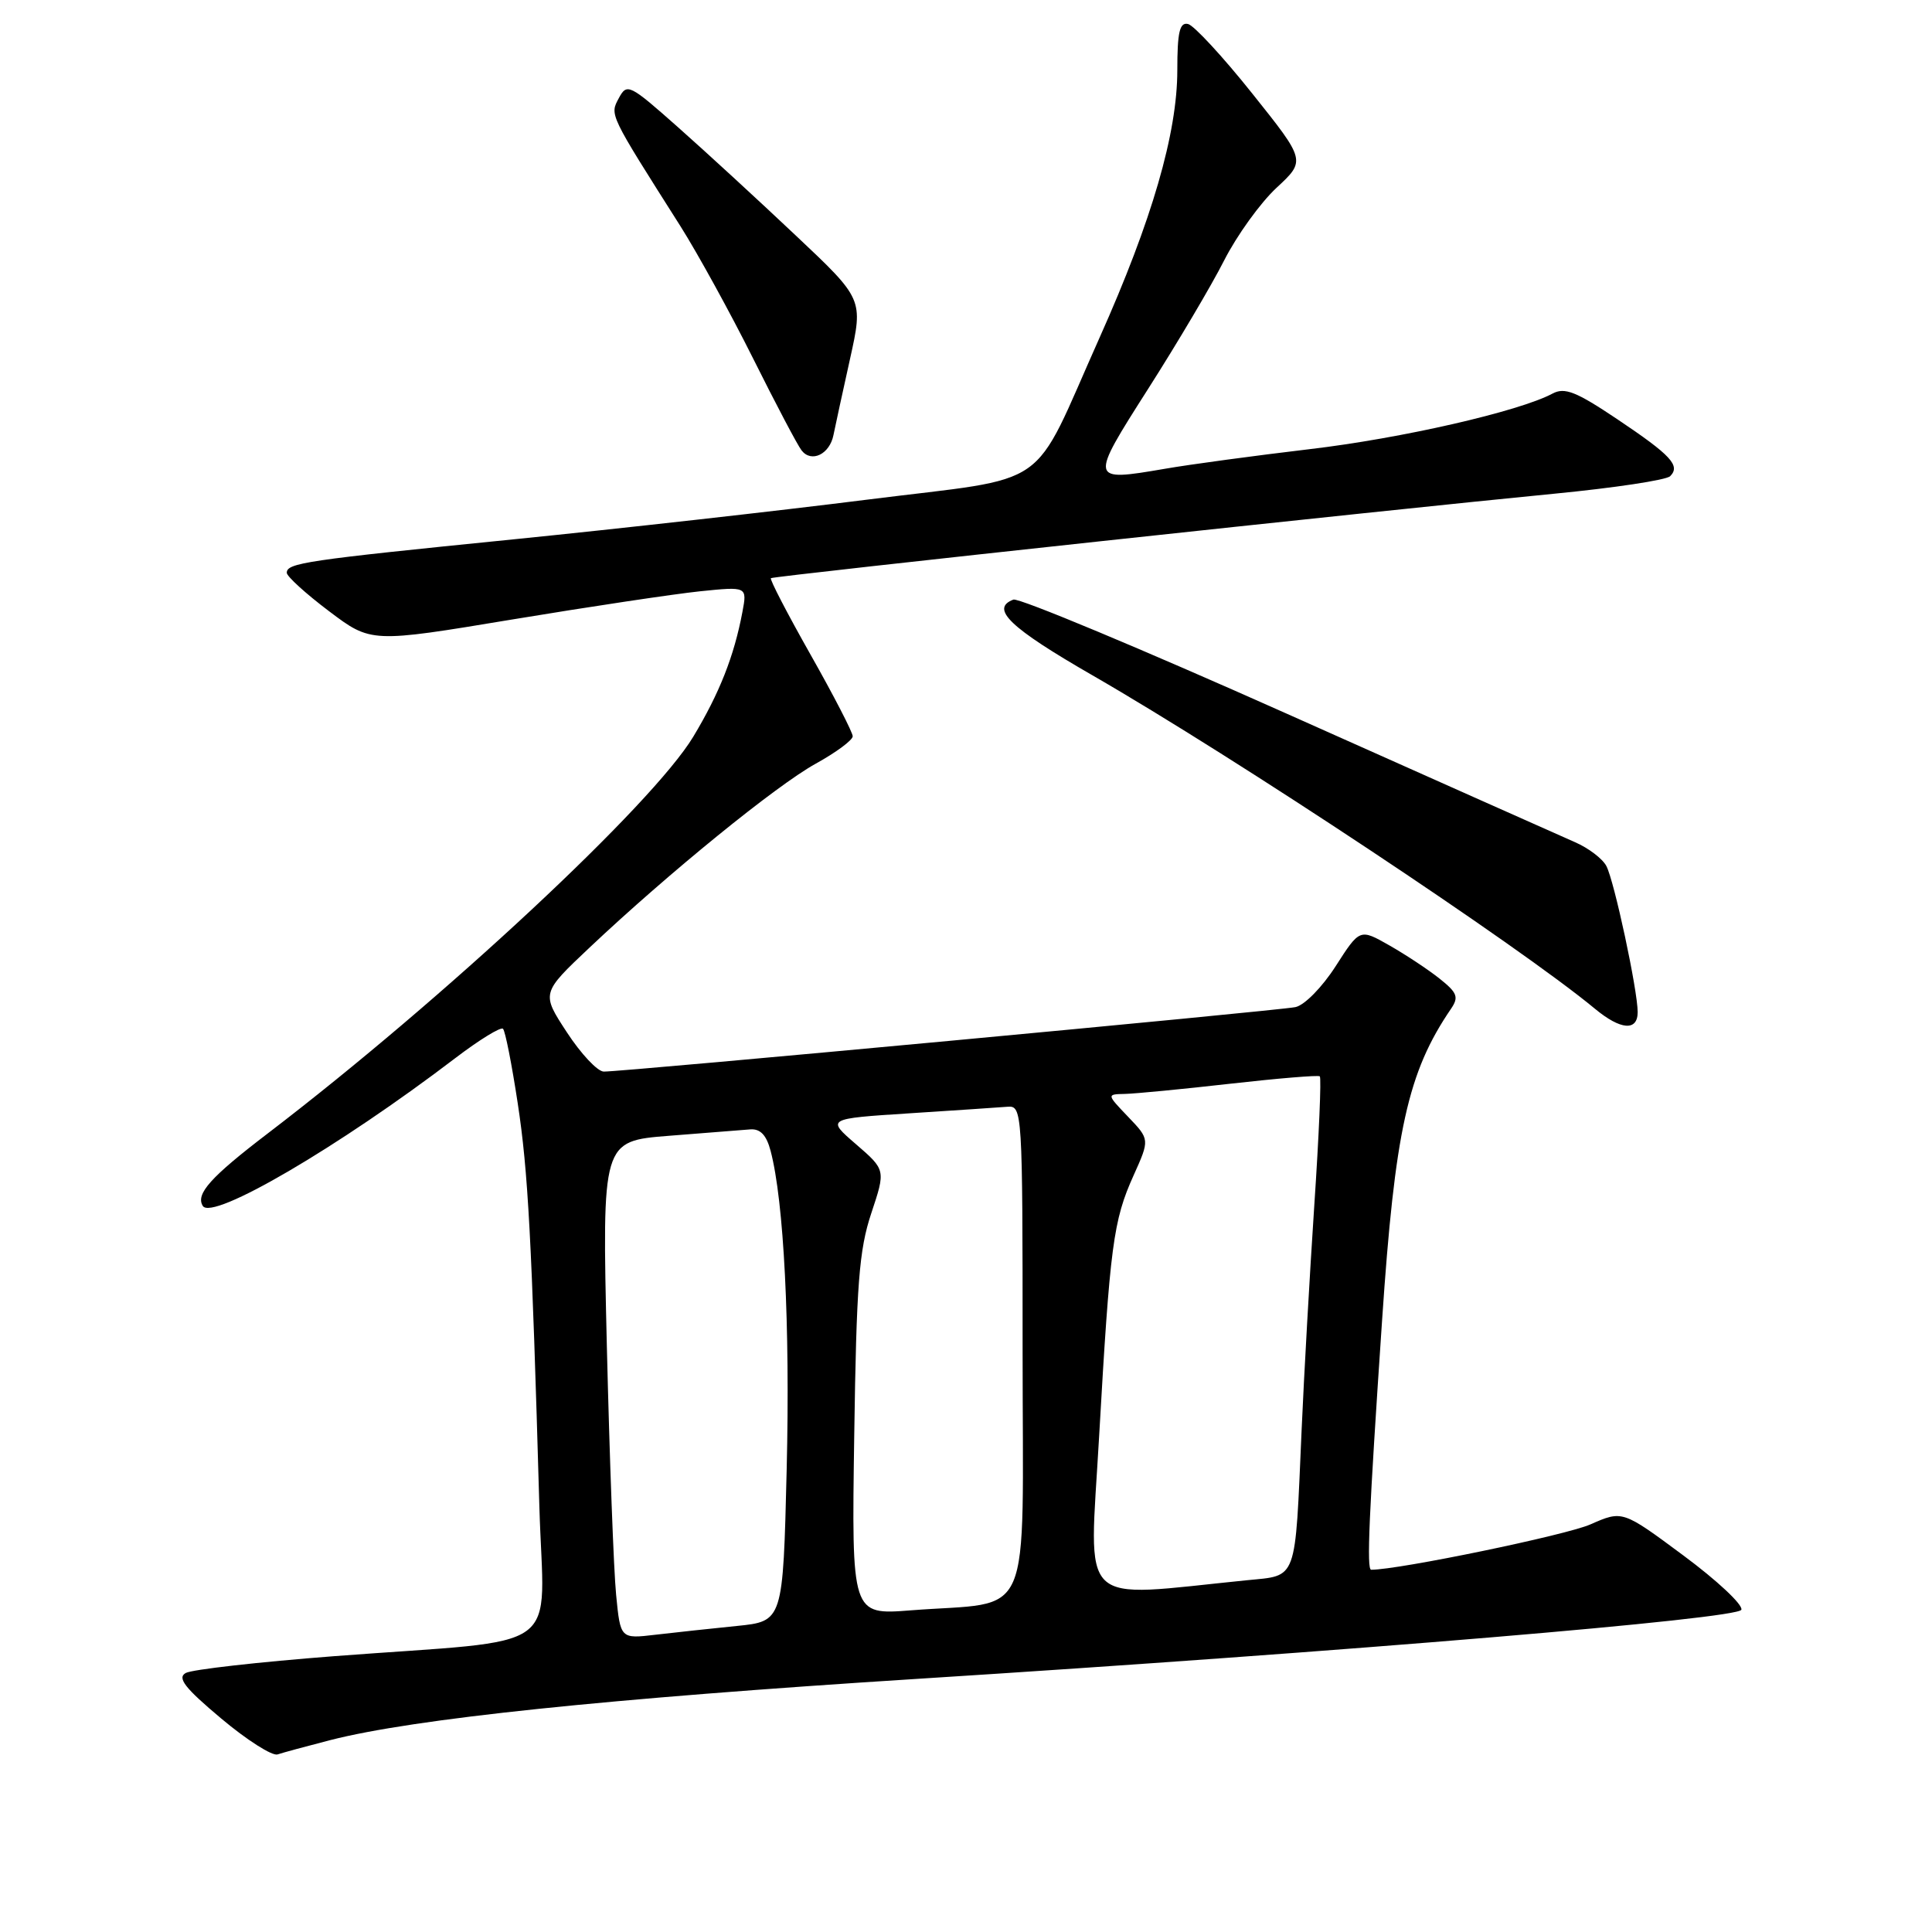 <?xml version="1.0" encoding="UTF-8" standalone="no"?>
<!DOCTYPE svg PUBLIC "-//W3C//DTD SVG 1.1//EN" "http://www.w3.org/Graphics/SVG/1.1/DTD/svg11.dtd" >
<svg xmlns="http://www.w3.org/2000/svg" xmlns:xlink="http://www.w3.org/1999/xlink" version="1.1" viewBox="0 0 256 256">
 <g >
 <path fill="currentColor"
d=" M 43.78 230.57 C 54.83 227.74 80.39 225.07 121.50 222.46 C 178.81 218.83 230.33 214.50 230.74 213.30 C 230.96 212.63 227.50 209.40 223.06 206.11 C 214.99 200.12 214.99 200.12 210.74 201.99 C 207.51 203.42 185.36 208.00 181.69 208.00 C 181.07 208.00 181.38 200.88 183.13 175.00 C 184.83 149.79 186.54 142.07 192.26 133.68 C 193.32 132.13 193.11 131.55 190.76 129.68 C 189.26 128.48 186.26 126.50 184.10 125.27 C 180.18 123.04 180.18 123.04 176.98 128.03 C 175.18 130.83 172.84 133.21 171.64 133.45 C 169.21 133.94 82.31 142.04 80.00 141.99 C 79.17 141.98 76.97 139.63 75.11 136.78 C 71.72 131.60 71.72 131.60 78.13 125.55 C 88.59 115.68 102.86 104.08 108.09 101.19 C 110.77 99.71 112.98 98.08 112.99 97.56 C 112.99 97.05 110.48 92.18 107.40 86.74 C 104.33 81.31 101.96 76.75 102.15 76.61 C 102.55 76.32 184.22 67.52 205.94 65.42 C 213.88 64.65 220.79 63.61 221.30 63.10 C 222.70 61.70 221.45 60.34 214.26 55.52 C 208.84 51.89 207.33 51.29 205.72 52.15 C 201.29 54.52 185.69 58.09 173.50 59.52 C 166.35 60.37 157.72 61.53 154.33 62.12 C 144.34 63.83 144.33 63.77 152.15 51.50 C 156.01 45.45 160.54 37.80 162.21 34.50 C 163.89 31.20 167.00 26.88 169.14 24.89 C 173.03 21.28 173.03 21.28 165.93 12.39 C 162.03 7.50 158.19 3.35 157.42 3.18 C 156.31 2.92 156.00 4.26 156.00 9.31 C 156.00 17.64 152.64 29.21 145.73 44.67 C 136.45 65.42 139.81 63.07 114.95 66.20 C 103.15 67.69 82.03 70.06 68.00 71.47 C 40.41 74.24 38.00 74.60 38.00 75.90 C 38.00 76.37 40.51 78.66 43.59 80.98 C 49.17 85.19 49.17 85.19 67.84 82.09 C 78.10 80.39 89.31 78.71 92.75 78.35 C 99.01 77.71 99.01 77.71 98.37 81.11 C 97.27 86.94 95.34 91.84 91.86 97.62 C 86.47 106.57 58.84 132.33 35.50 150.17 C 27.89 155.98 25.90 158.21 26.87 159.79 C 28.11 161.80 44.92 151.96 60.31 140.22 C 63.51 137.78 66.36 136.03 66.65 136.32 C 66.95 136.61 67.82 141.05 68.60 146.18 C 69.98 155.24 70.45 164.00 71.47 199.66 C 72.04 219.51 75.38 217.08 44.30 219.45 C 34.29 220.22 25.43 221.22 24.61 221.68 C 23.45 222.33 24.48 223.66 29.31 227.71 C 32.71 230.57 36.08 232.71 36.78 232.47 C 37.49 232.23 40.64 231.38 43.78 230.57 Z  M 217.00 134.11 C 217.00 131.22 213.90 116.73 212.85 114.75 C 212.34 113.78 210.48 112.37 208.71 111.60 C 206.95 110.83 189.76 103.17 170.53 94.58 C 151.29 85.99 134.98 79.18 134.28 79.45 C 131.16 80.64 133.79 83.17 144.75 89.48 C 163.69 100.39 201.31 125.35 211.33 133.66 C 214.74 136.49 217.00 136.67 217.00 134.11 Z  M 110.44 57.64 C 110.68 56.46 111.66 51.93 112.63 47.57 C 114.39 39.63 114.39 39.63 105.45 31.21 C 100.54 26.57 93.51 20.11 89.82 16.84 C 83.40 11.15 83.08 10.99 82.00 13.00 C 80.79 15.26 80.66 14.99 90.18 30.00 C 92.44 33.58 96.77 41.45 99.79 47.50 C 102.81 53.55 105.70 59.04 106.22 59.69 C 107.52 61.36 109.94 60.19 110.44 57.64 Z  M 81.64 211.33 C 81.32 208.12 80.77 193.28 80.41 178.35 C 79.77 151.20 79.77 151.20 88.63 150.50 C 93.51 150.12 98.36 149.74 99.41 149.65 C 100.75 149.55 101.56 150.40 102.11 152.50 C 103.87 159.18 104.70 175.59 104.24 194.67 C 103.75 214.83 103.75 214.83 97.62 215.45 C 94.26 215.79 89.41 216.31 86.86 216.61 C 82.21 217.16 82.21 217.16 81.64 211.33 Z  M 113.19 190.24 C 113.48 170.16 113.83 165.62 115.45 160.76 C 117.36 155.02 117.36 155.02 113.43 151.62 C 109.50 148.23 109.50 148.23 120.50 147.52 C 126.55 147.13 132.40 146.74 133.50 146.65 C 135.46 146.50 135.50 147.12 135.50 178.96 C 135.50 215.90 137.14 212.09 120.67 213.38 C 112.84 213.99 112.84 213.99 113.19 190.24 Z  M 145.63 190.49 C 147.08 164.98 147.51 161.72 150.21 155.74 C 152.35 150.98 152.35 150.98 149.49 147.99 C 146.63 145.00 146.63 145.00 149.06 144.95 C 150.40 144.92 156.68 144.32 163.00 143.60 C 169.32 142.89 174.67 142.44 174.88 142.62 C 175.10 142.79 174.77 150.49 174.15 159.72 C 173.54 168.95 172.78 182.35 172.47 189.50 C 171.58 209.79 171.98 208.71 165.22 209.39 C 142.48 211.67 144.33 213.45 145.63 190.49 Z "/>
</g>
</svg>